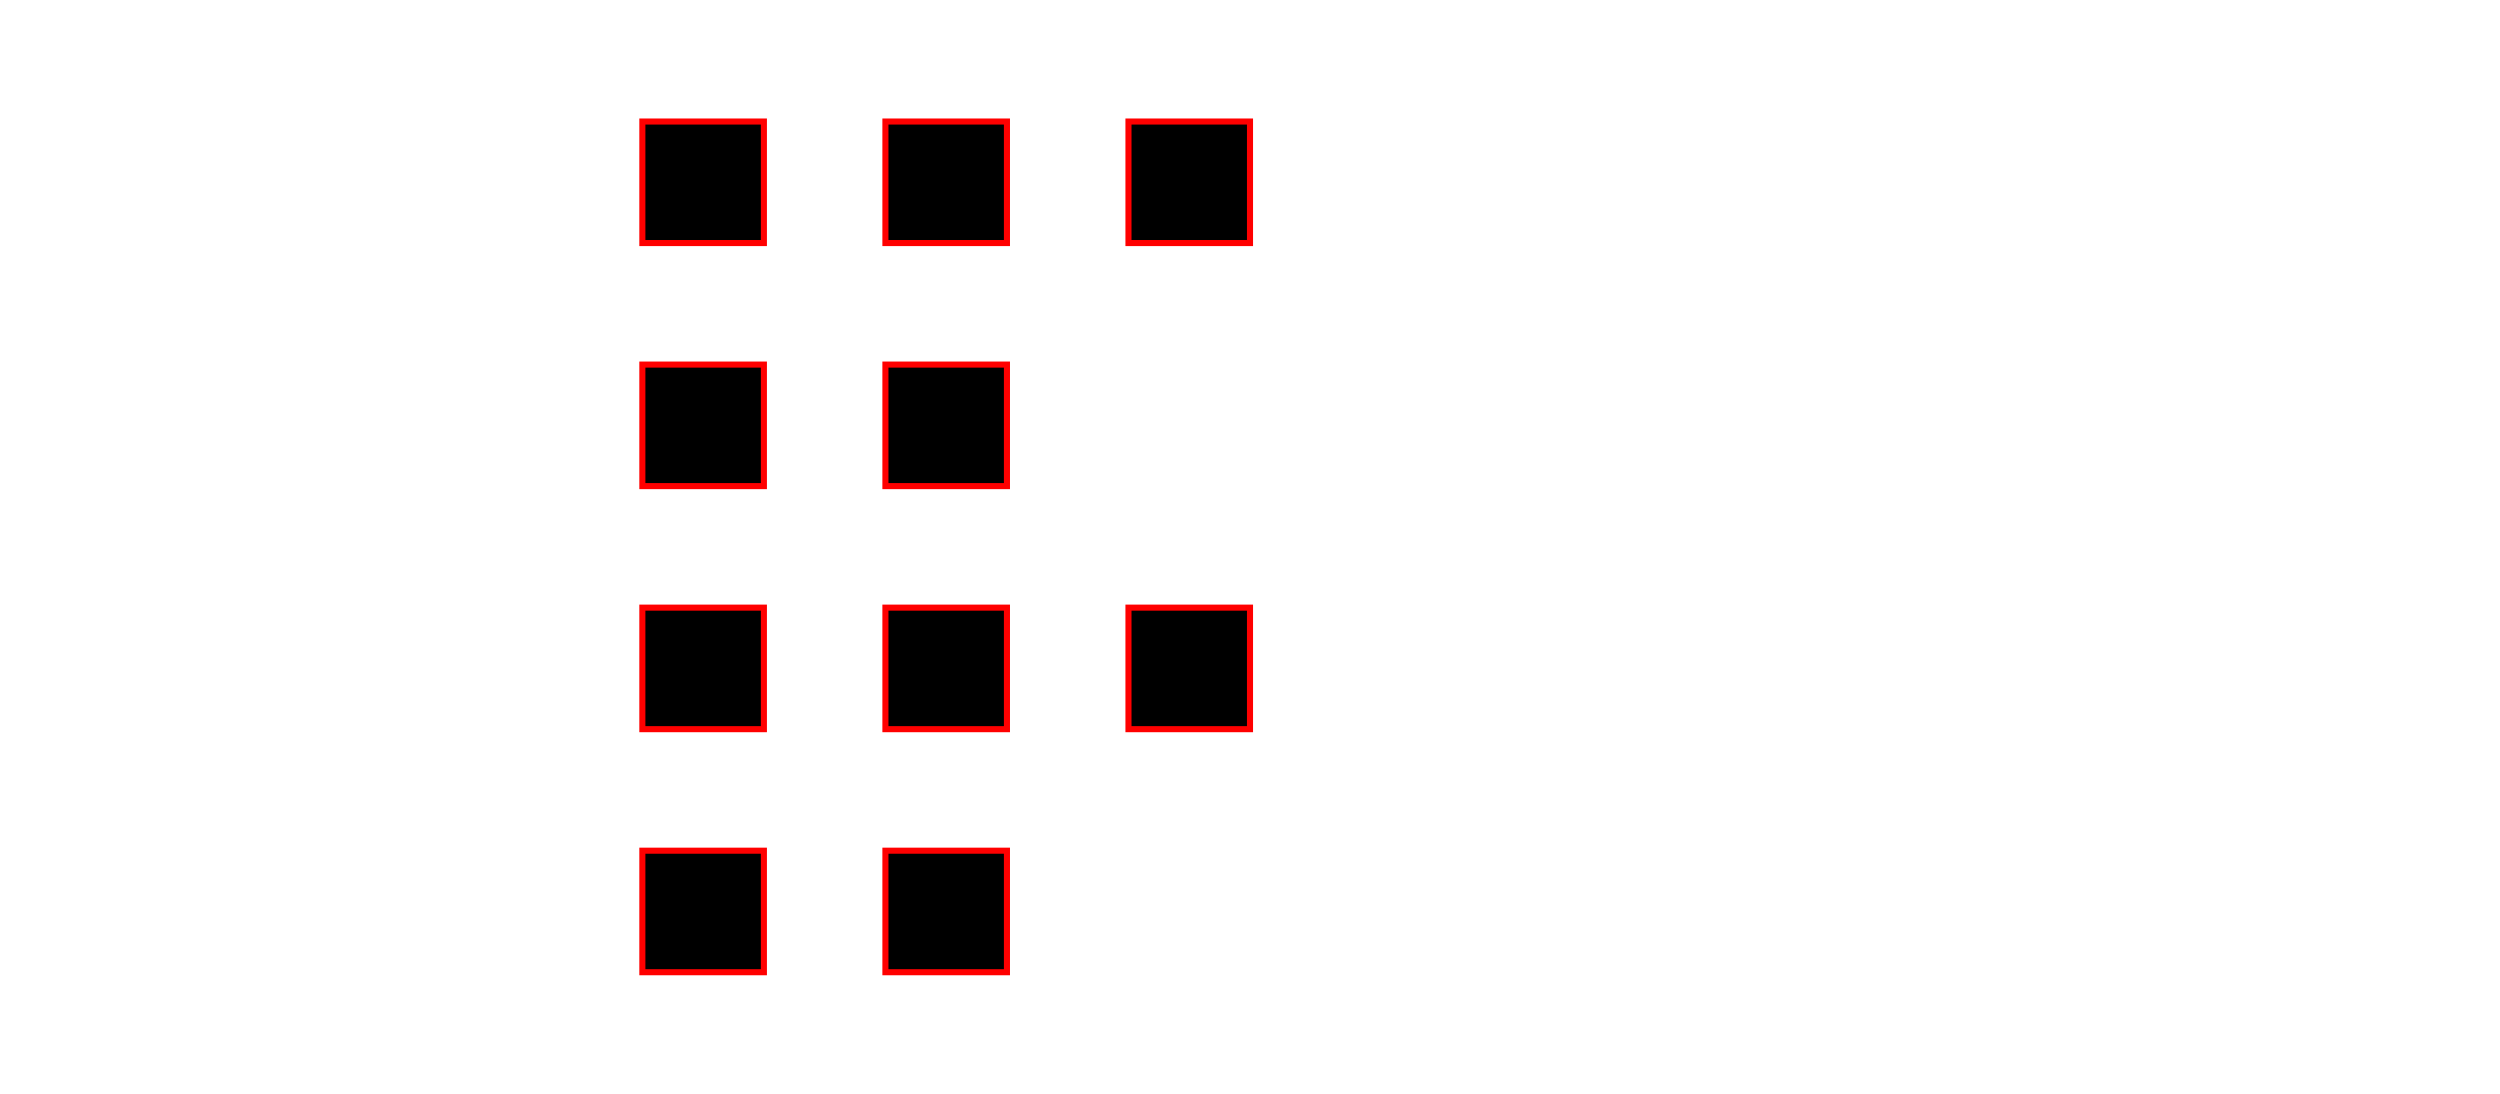 <?xml version="1.0" standalone="no"?>
<!DOCTYPE svg PUBLIC "-//W3C//DTD SVG 1.1//EN"
  "http://www.w3.org/Graphics/SVG/1.1/DTD/svg11.dtd">
<svg width="12cm" height="5.25cm" viewBox="0 0 1200 900"
	 xmlns="http://www.w3.org/2000/svg" version="1.1">

	<!-- elements -->
	<rect x="100" y="100" width="100" height="100" stroke="red" stroke-width="5">
		<animateTransform attributeName="transform" type="rotate" from="0" to="360" begin="click" dur="2s"/>
	</rect>

	<rect x="300" y="100" width="100" height="100" stroke="red" stroke-width="5">
		<animateTransform attributeName="transform" type="scale" from="1" to="2" begin="click" dur="2s"/>
	</rect>

	<rect x="500" y="100" width="100" height="100" stroke="red" stroke-width="5">
		<animateTransform attributeName="transform" type="translate" from="0 0" to="200 200" begin="click" dur="2s"/>
	</rect>

	<rect x="100" y="300" width="100" height="100" stroke="red" stroke-width="5">
		<animateTransform attributeName="transform" type="skewX" from="0" to="180" begin="click" dur="2s"/>
	</rect>

	<rect x="300" y="300" width="100" height="100" stroke="red" stroke-width="5">
		<animateTransform attributeName="transform" type="skewY" from="0" to="180" begin="click" dur="2s"/>
	</rect>

	<!-- groups -->
	<g>
		<rect x="100" y="500" width="100" height="100" stroke="red" stroke-width="5" />
		<animateTransform attributeName="transform" type="rotate" from="0" to="360" begin="click" dur="2s"/>
	</g>

	<g>
		<rect x="300" y="500" width="100" height="100" stroke="red" stroke-width="5" />
		<animateTransform attributeName="transform" type="scale" from="1" to="2" begin="click" dur="2s"/>
	</g>

	<g>
		<rect x="500" y="500" width="100" height="100" stroke="red" stroke-width="5" />
		<animateTransform attributeName="transform" type="translate" from="0 0" to="200 200" begin="click" dur="2s"/>
	</g>

	<g>
		<rect x="100" y="700" width="100" height="100" stroke="red" stroke-width="5" />
		<animateTransform attributeName="transform" type="skewX" from="0" to="180" begin="click" dur="2s"/>
	</g>

	<g>
		<rect x="300" y="700" width="100" height="100" stroke="red" stroke-width="5" />
		<animateTransform attributeName="transform" type="skewY" from="0" to="180" begin="click" dur="2s"/>
	</g>

</svg>